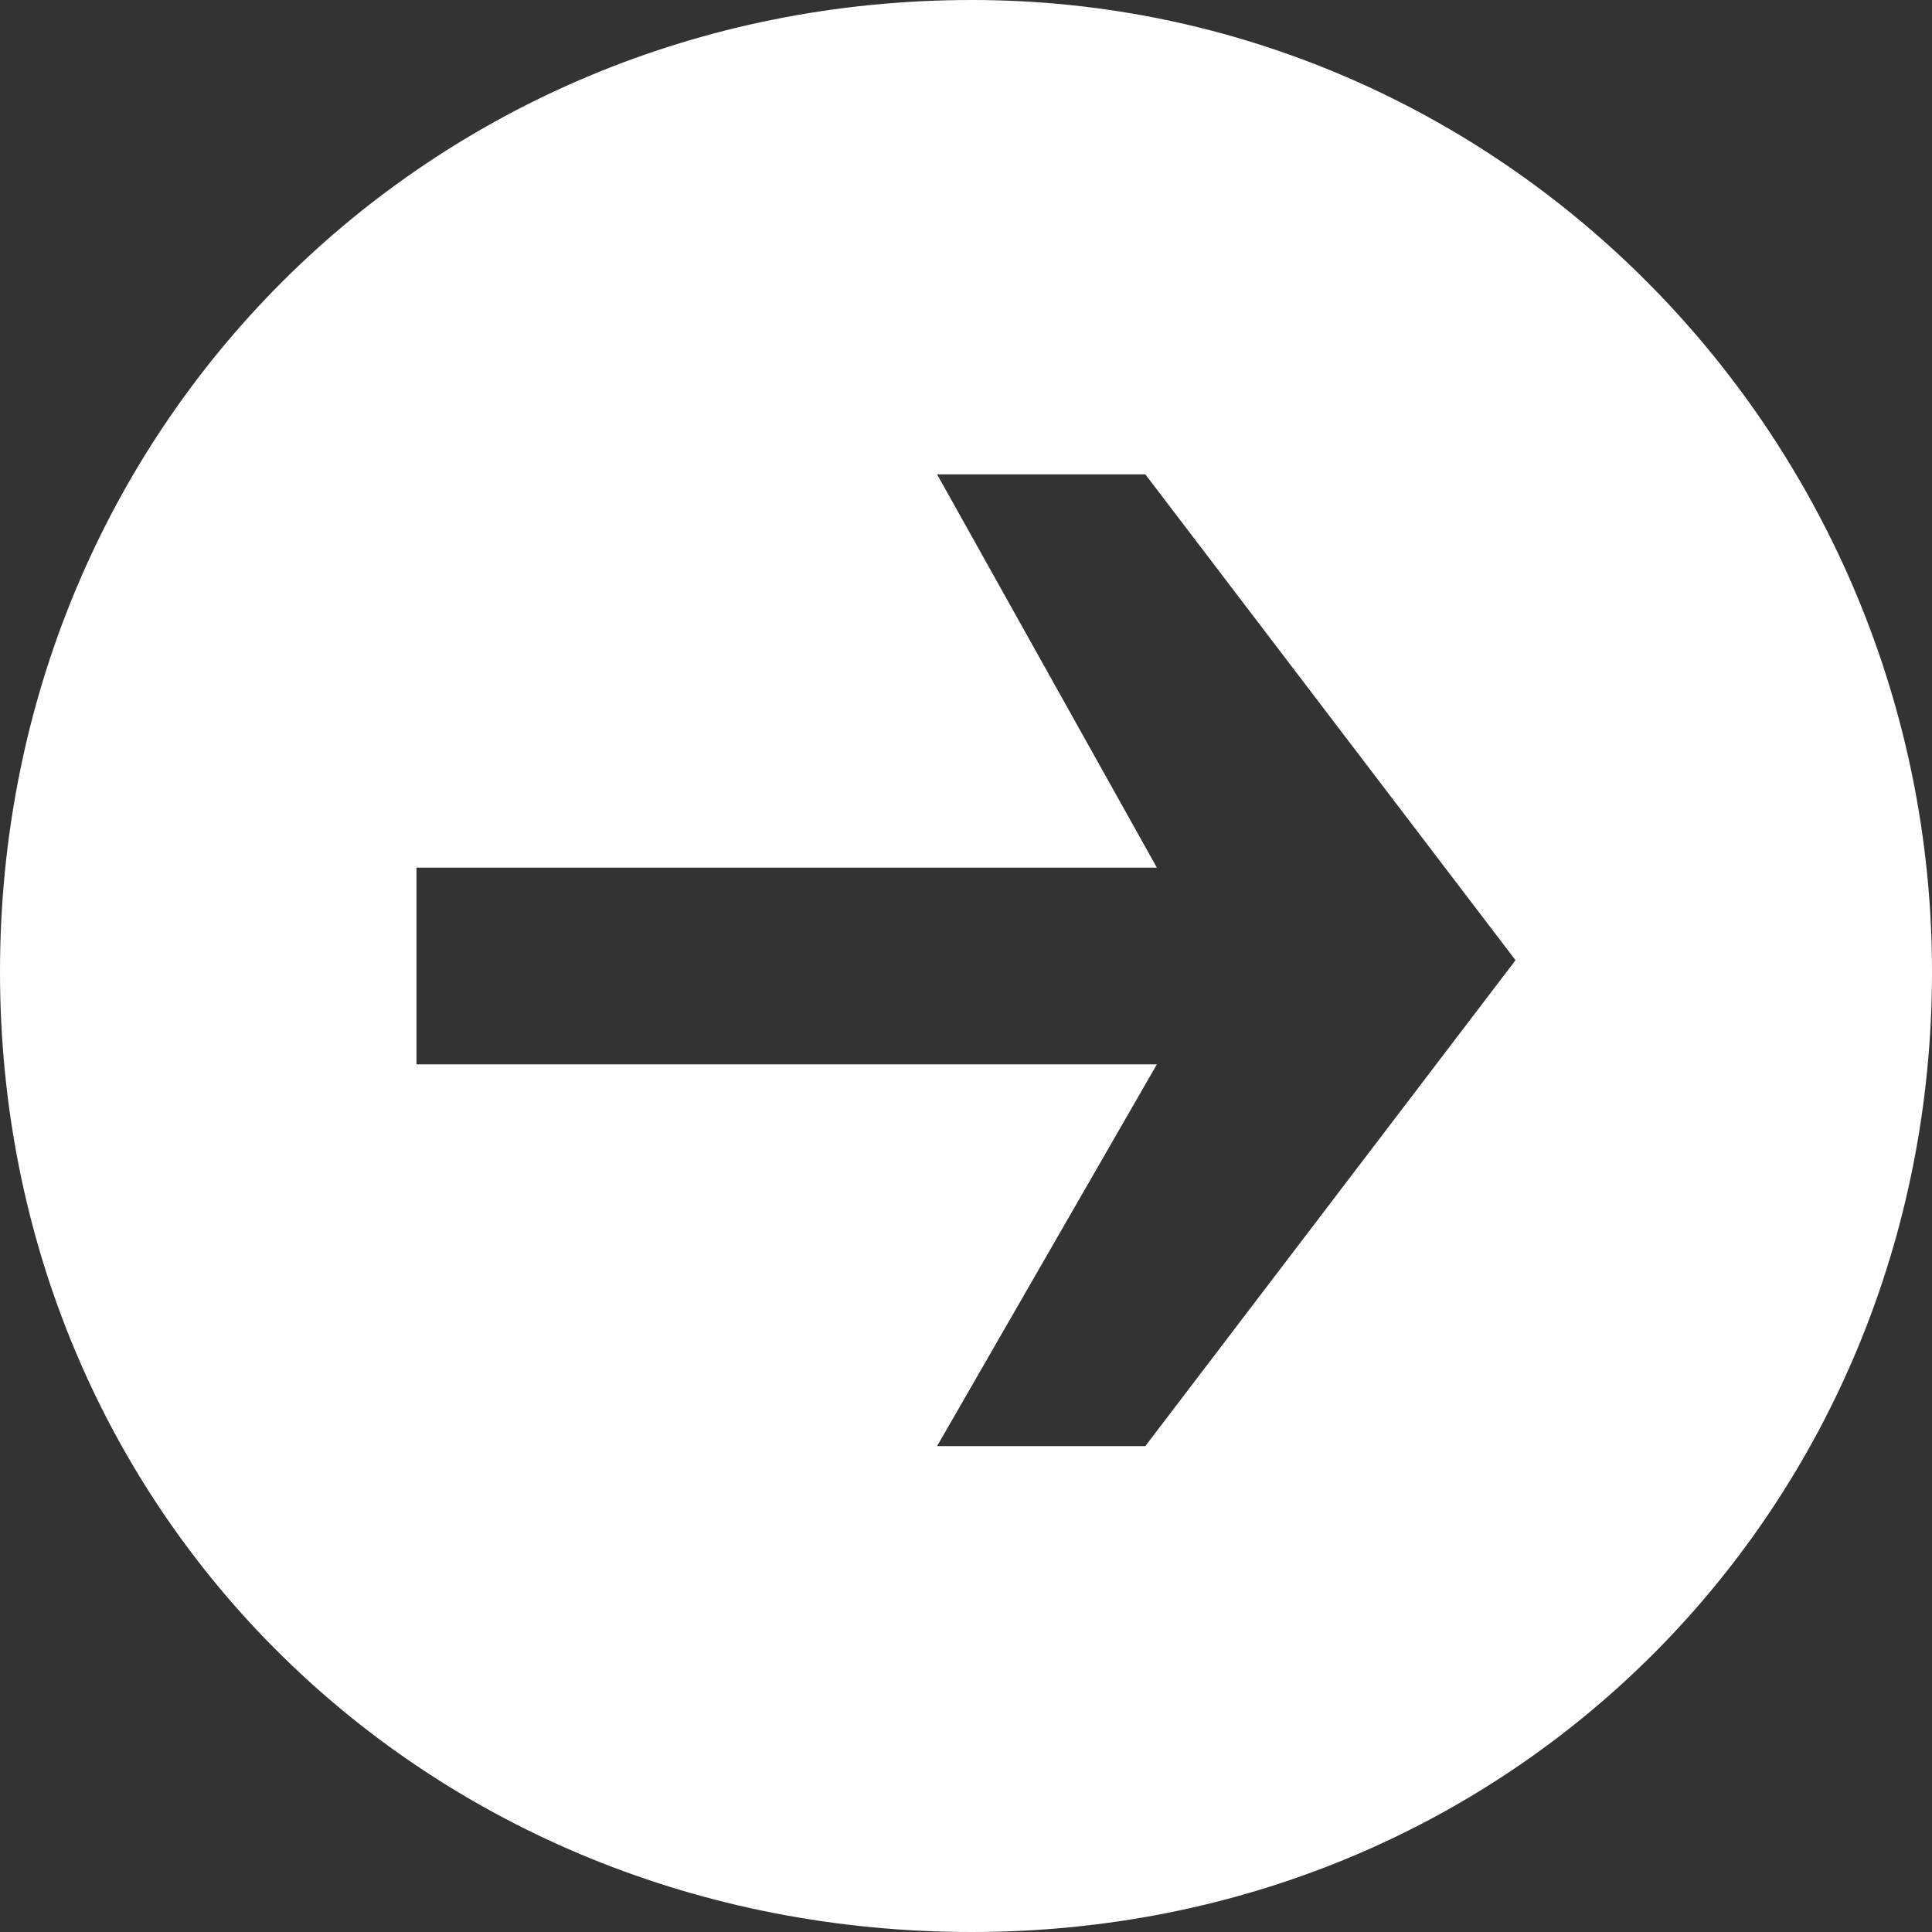 <?xml version="1.0" encoding="utf-8"?>
<!-- Generator: Adobe Illustrator 21.1.0, SVG Export Plug-In . SVG Version: 6.00 Build 0)  -->
<svg version="1.1" id="Ebene_1" xmlns="http://www.w3.org/2000/svg" xmlns:xlink="http://www.w3.org/1999/xlink" x="0px" y="0px"
	 viewBox="0 0 16.7 16.7" style="enable-background:new 0 0 16.7 16.7;" xml:space="preserve">
<rect x="0" y="0" width="16.7" height="16.7" fill="#333333" stroke="none"/>
<style type="text/css">
	.st0{fill:#FFFFFF;}
</style>
<path class="st0" d="M8.4,0C3.7,0,0,3.7,0,8.4s3.7,8.3,8.4,8.3s8.3-3.7,8.3-8.3S13,0,8.4,0z M9.9,12.5H8.1L10,9.2H3.6V7.5H10
	L8.1,4.1h1.8l3.2,4.2L9.9,12.5z"/>
</svg>
